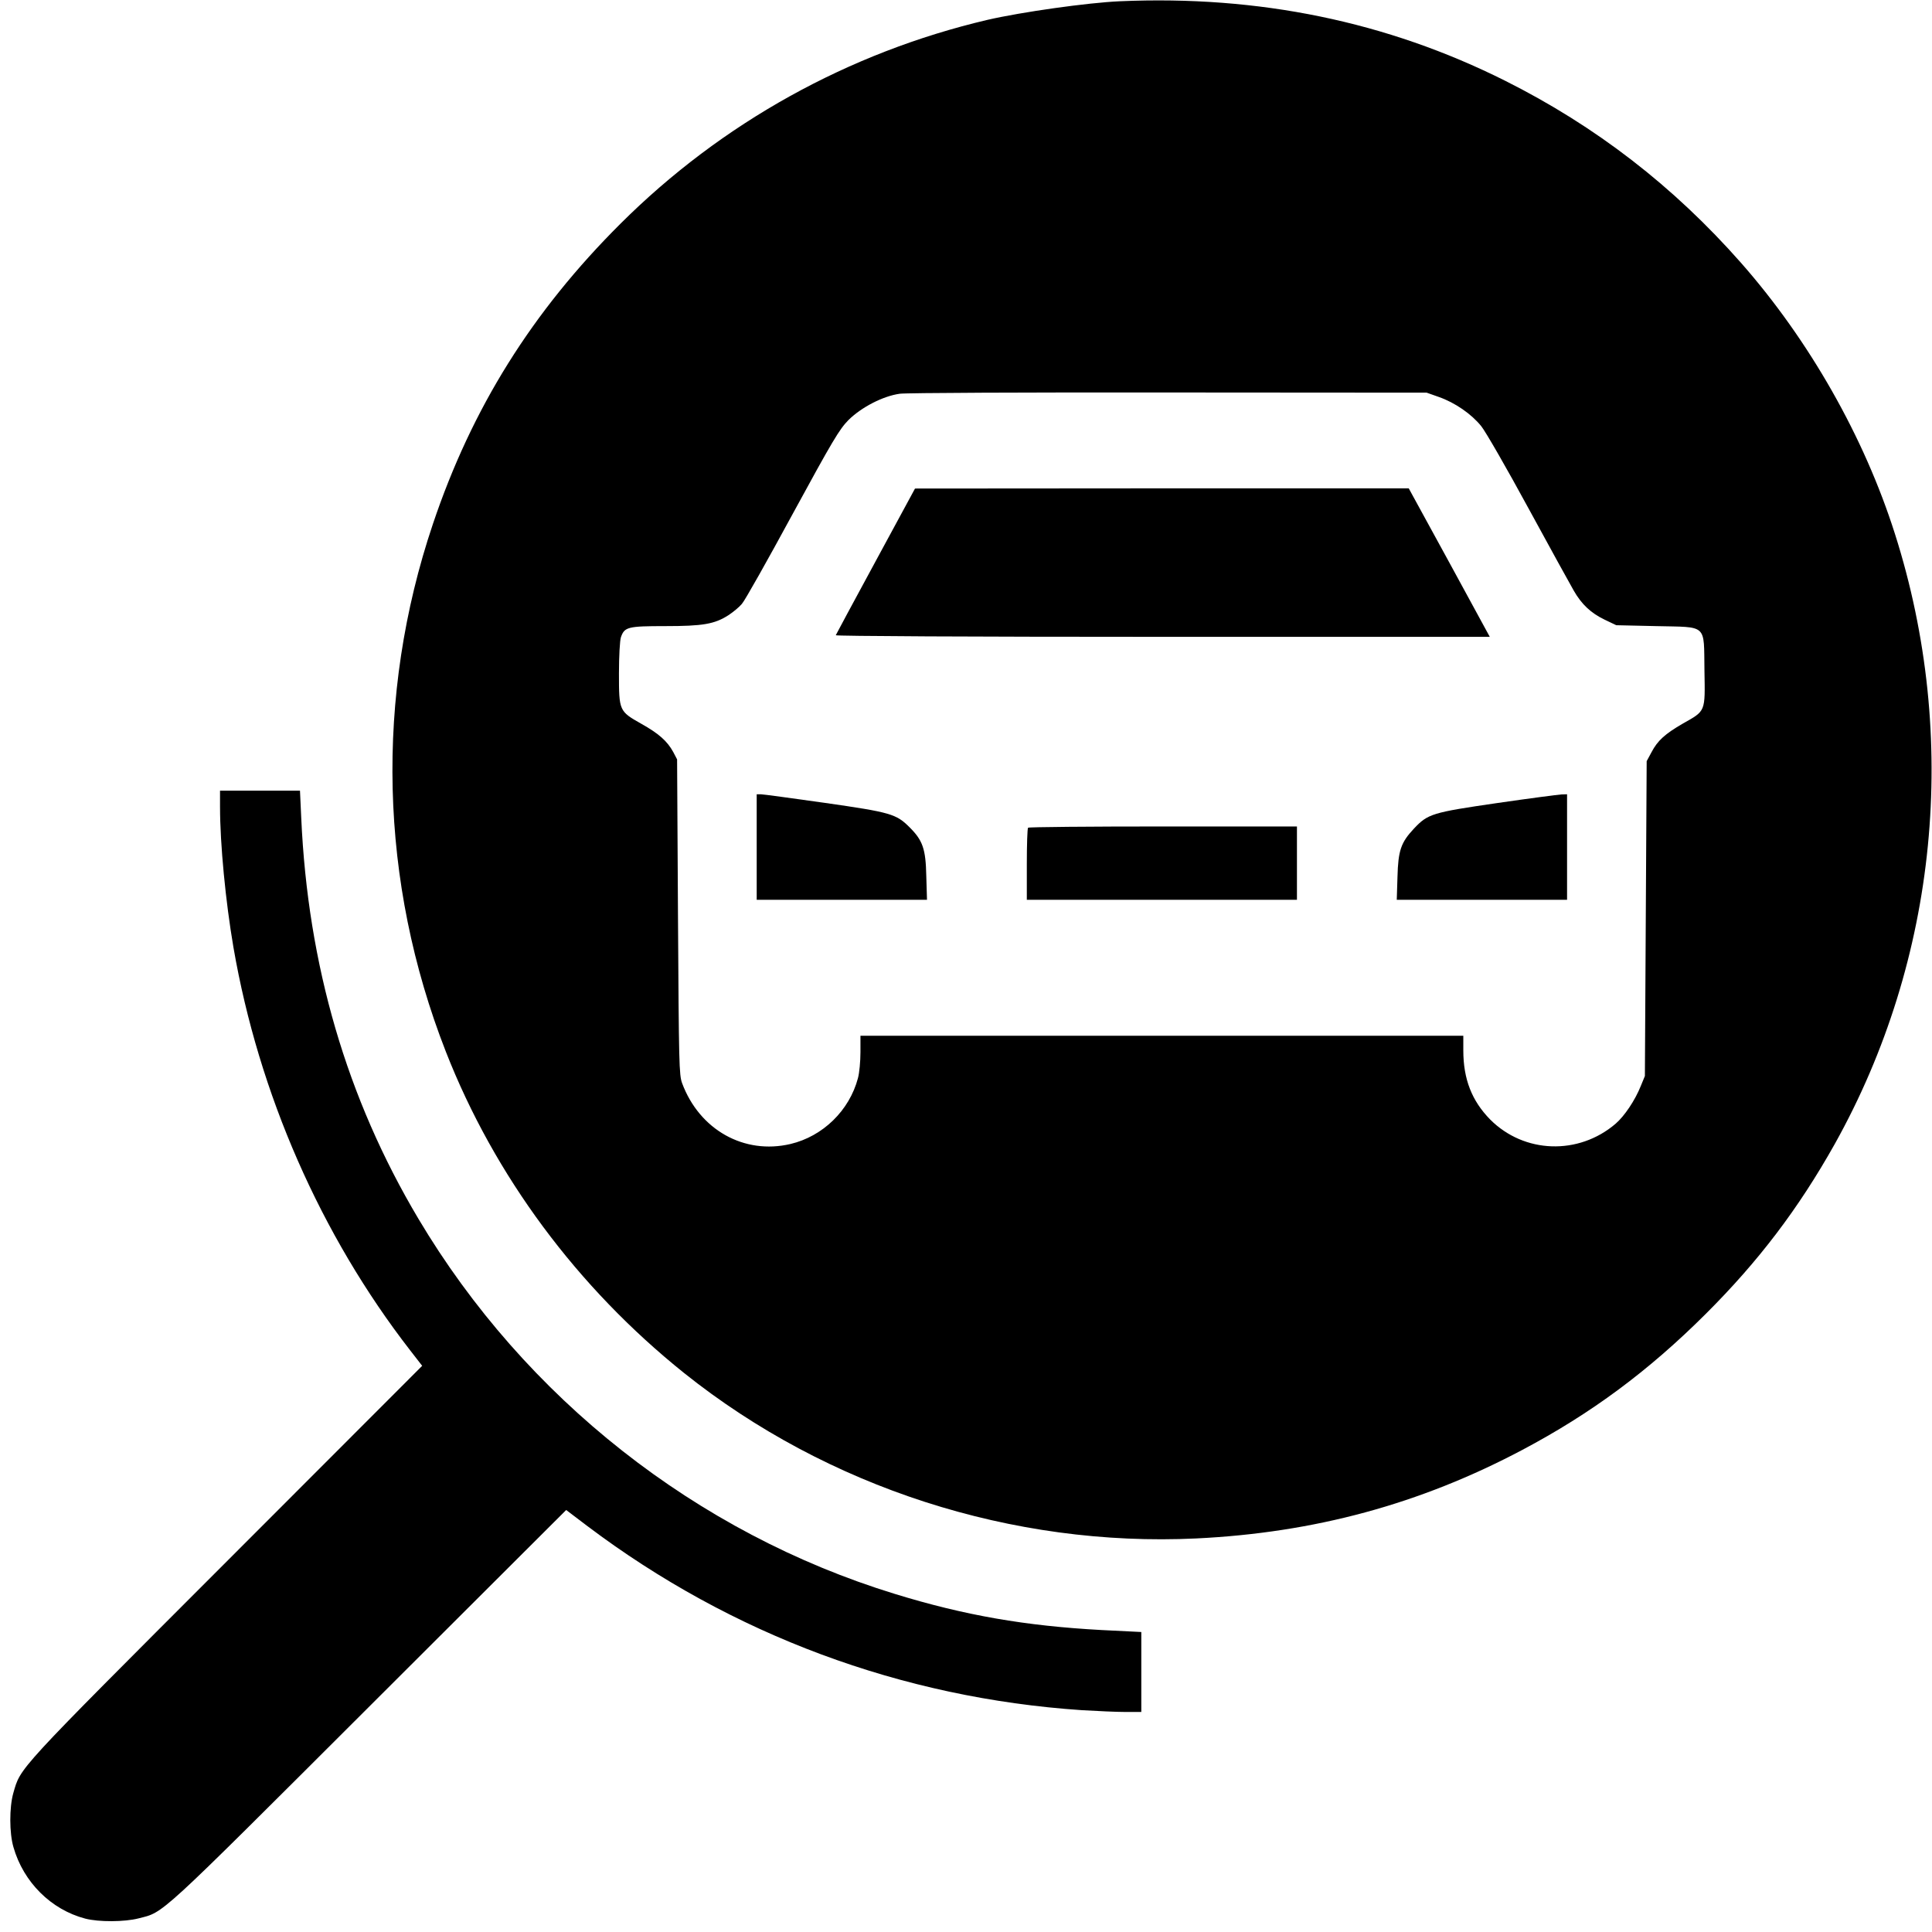 <?xml version="1.0" standalone="no"?>
<!DOCTYPE svg PUBLIC "-//W3C//DTD SVG 20010904//EN"
 "http://www.w3.org/TR/2001/REC-SVG-20010904/DTD/svg10.dtd">
<svg version="1.0" xmlns="http://www.w3.org/2000/svg"
 width="1080pt" height="1080pt" viewBox="0 0 1080 1080"
 preserveAspectRatio="xMidYMid meet">

<g transform="translate(0,1080) scale(0.1,-0.1)"
fill="#000000" stroke="none">
<path d="M6260 10793 c-180 -8 -549 -60 -740 -104 -775 -182 -1486 -576 -2051
-1139 -495 -493 -831 -1031 -1049 -1679 -325 -965 -299 -2000 72 -2949 272
-695 735 -1319 1333 -1798 800 -639 1836 -973 2862 -924 661 32 1251 192 1823
495 385 204 704 440 1025 760 295 294 519 589 722 951 576 1032 698 2272 336
3409 -172 542 -479 1082 -860 1515 -378 429 -813 765 -1320 1019 -659 330
-1375 478 -2153 444z m1783 -2212 c91 -32 182 -95 237 -163 25 -31 144 -238
264 -459 121 -222 235 -429 253 -460 44 -77 96 -126 173 -163 l65 -31 222 -5
c291 -7 267 16 271 -248 4 -234 8 -224 -121 -297 -100 -58 -141 -95 -175 -160
l-27 -50 -5 -880 -5 -880 -23 -56 c-32 -80 -91 -168 -141 -211 -207 -177 -511
-167 -701 24 -102 104 -150 225 -150 386 l0 82 -1685 0 -1685 0 0 -92 c0 -51
-6 -116 -14 -145 -48 -181 -196 -325 -377 -368 -259 -61 -509 79 -606 340 -17
47 -18 106 -23 930 l-5 880 -22 42 c-33 60 -80 102 -178 157 -124 70 -125 72
-125 282 0 96 5 184 11 202 20 57 38 62 247 62 211 0 276 11 354 61 26 17 60
45 75 63 16 17 143 243 283 501 226 415 262 475 313 527 73 72 193 134 287
147 36 5 700 8 1505 7 l1440 -1 68 -24z"/>
<path d="M4895 7663 c-121 -223 -221 -409 -223 -414 -2 -5 762 -9 1826 -9
l1830 0 -226 415 -227 415 -1380 0 -1380 -1 -220 -406z"/>
<path d="M4230 6065 l0 -295 476 0 476 0 -4 133 c-3 152 -20 199 -93 272 -75
75 -105 84 -475 137 -184 26 -345 48 -357 48 l-23 0 0 -295z"/>
<path d="M8370 6311 c-364 -53 -388 -60 -466 -143 -73 -78 -88 -122 -92 -270
l-4 -128 476 0 476 0 0 295 0 295 -32 -1 c-18 -1 -179 -22 -358 -48z"/>
<path d="M5747 6173 c-4 -3 -7 -96 -7 -205 l0 -198 755 0 755 0 0 205 0 205
-748 0 c-412 0 -752 -3 -755 -7z"/>
<path d="M1230 6288 c0 -205 31 -528 75 -784 141 -816 487 -1607 989 -2254
l66 -85 -1099 -1100 c-1184 -1185 -1144 -1142 -1187 -1290 -22 -79 -22 -221 1
-300 56 -197 211 -350 401 -400 76 -20 220 -19 298 1 145 37 93 -11 1286 1180
l1105 1103 120 -91 c806 -607 1755 -960 2763 -1028 85 -5 194 -10 243 -10 l89
0 0 223 0 224 -222 11 c-426 23 -766 82 -1156 202 -1108 340 -2067 1095 -2663
2097 -401 674 -618 1417 -655 2241 l-7 152 -223 0 -224 0 0 -92z"/>
</g>
</svg>
